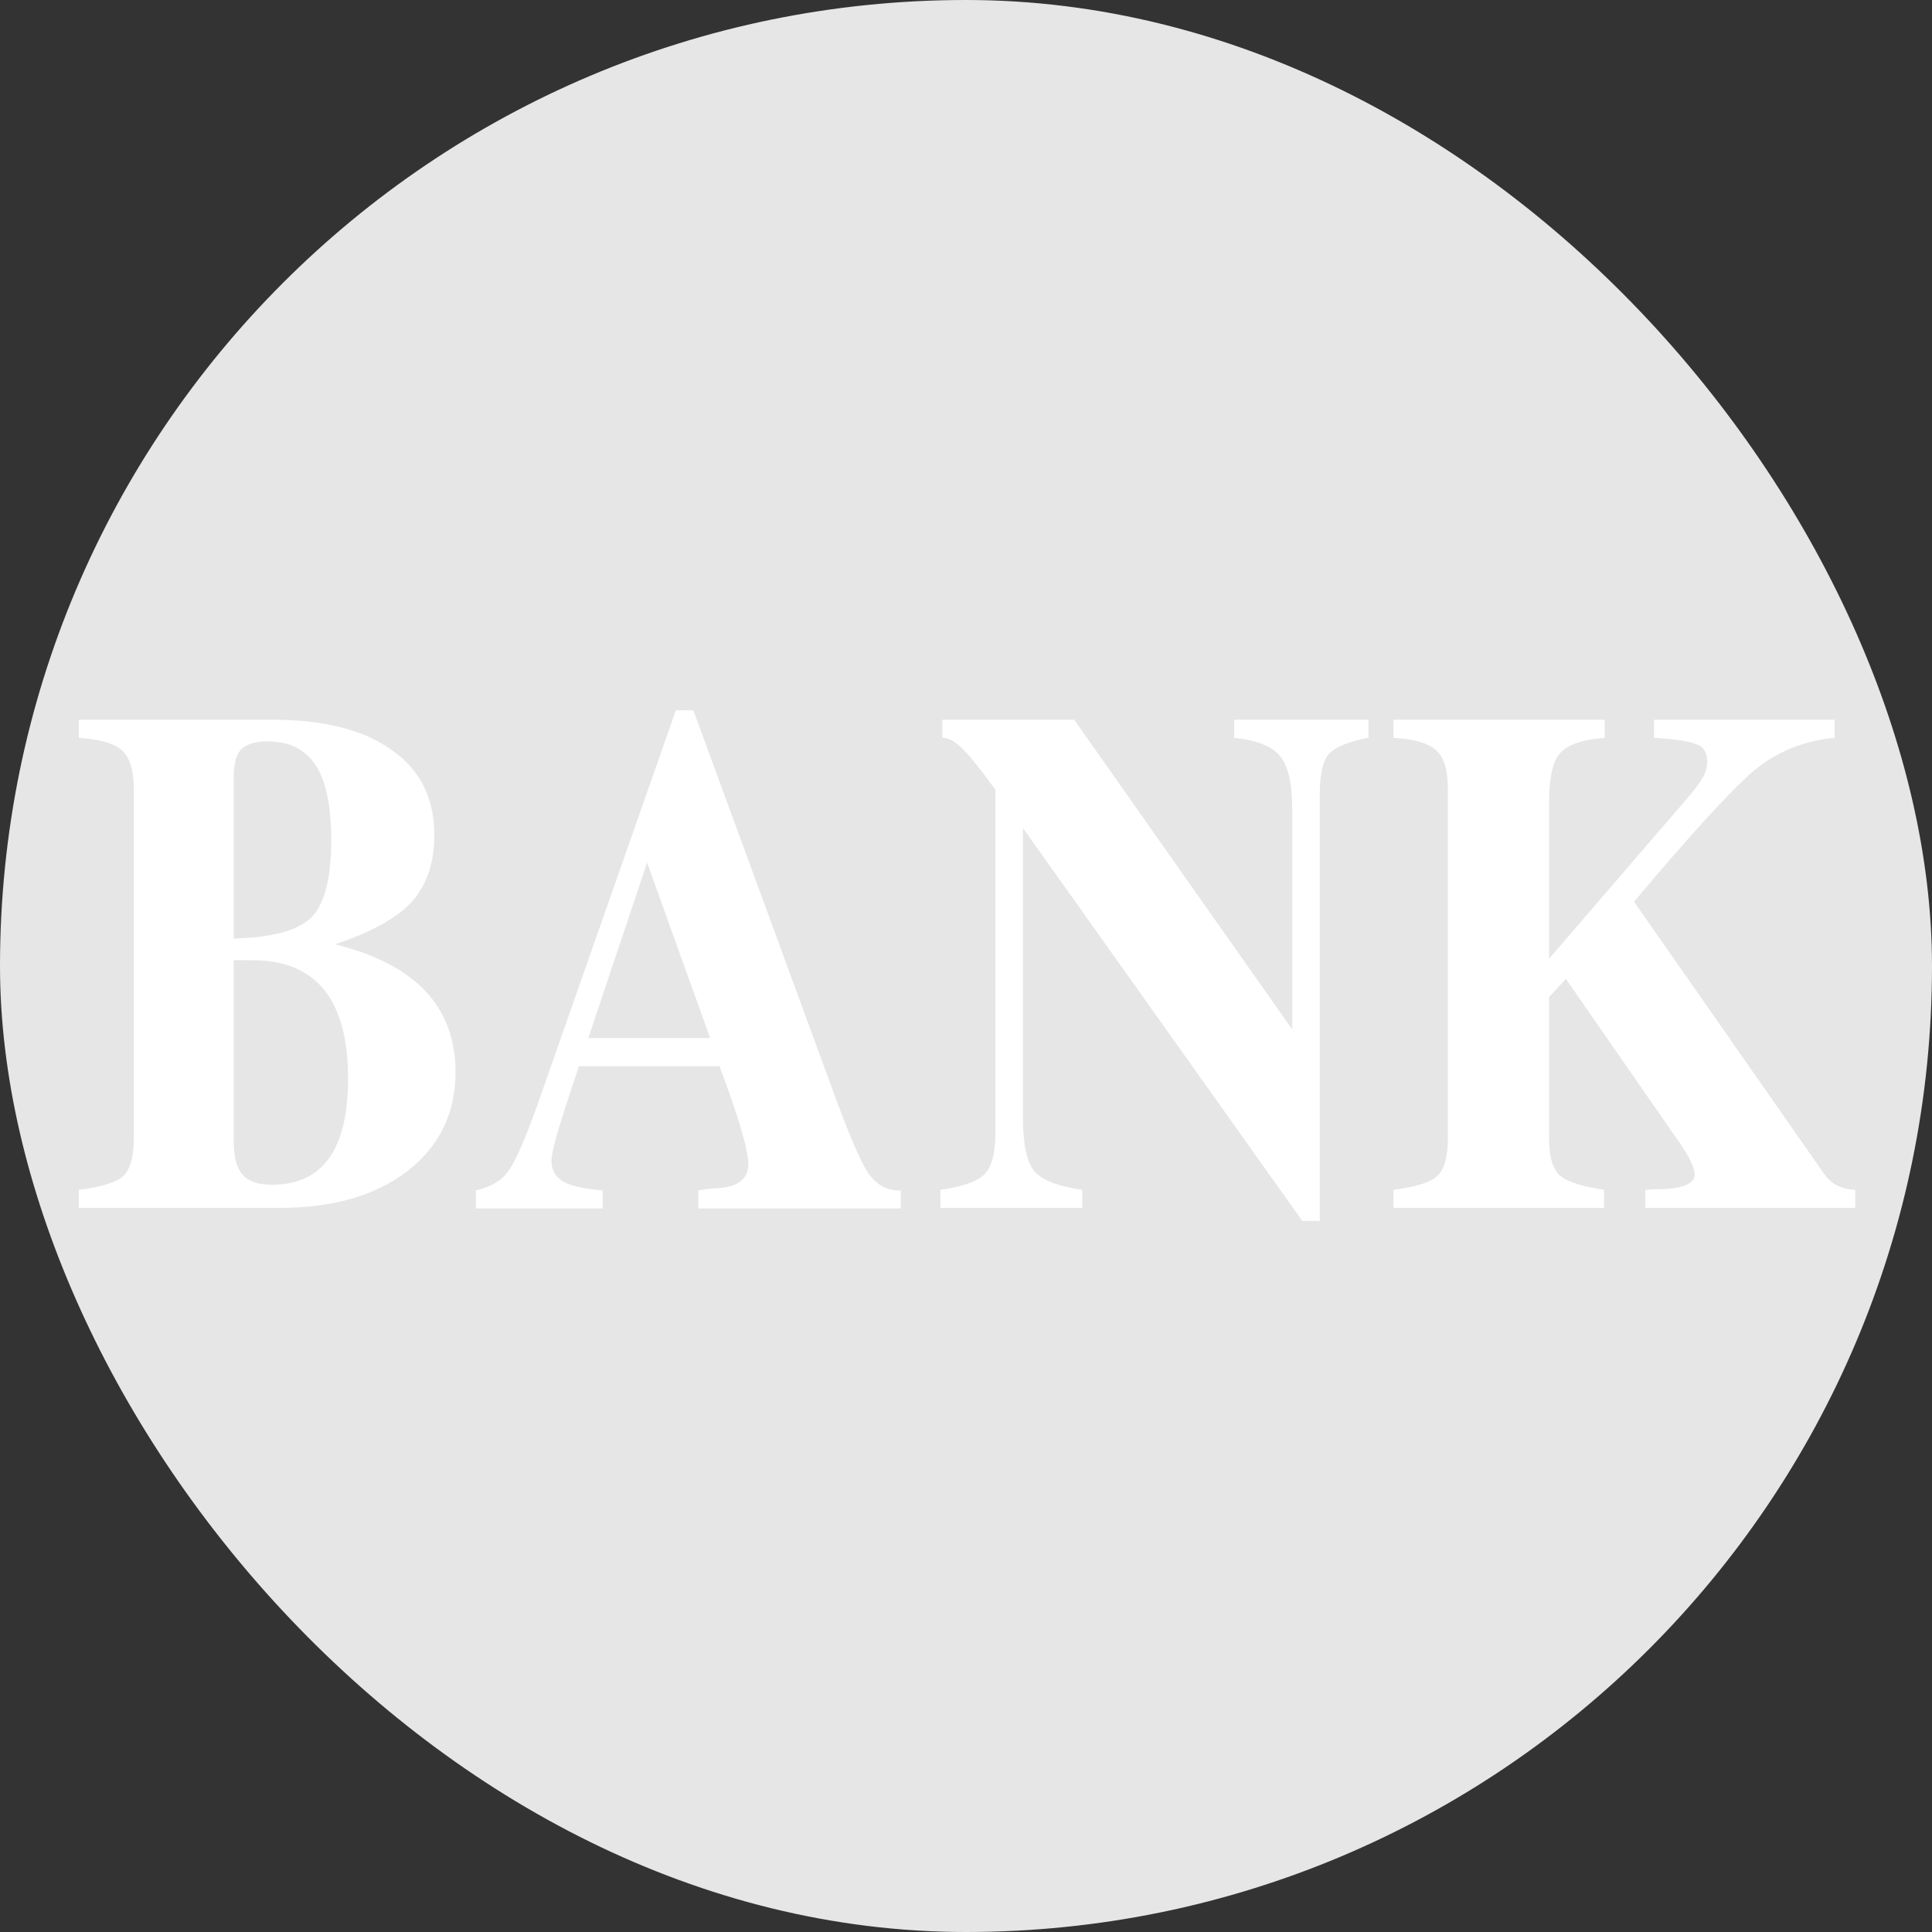 <svg width="32" height="32" viewBox="0 0 180 180" fill="none" xmlns="http://www.w3.org/2000/svg">
    <rect x="0" y="0" width="180" height="180" fill="#333333" stroke="none"/>
    <rect width="180" height="180" rx="90" fill="#FFDD2D" style="fill:#e6e6e6" />
    <path d="M 62.969,66.171 50.039,103.03 c -1.126,3.14 -2.012,5.167 -2.671,6.064 -0.621,0.897 -1.636,1.499 -3.033,1.813 v 1.681 h 11.817 v -1.681 c -1.708,-0.135 -2.932,-0.409 -3.67,-0.813 -0.737,-0.449 -1.103,-1.092 -1.103,-1.945 0,-0.762 0.567,-2.833 1.692,-6.196 l 0.865,-2.615 h 13.101 c 1.785,4.754 2.681,7.795 2.681,9.141 0,1.346 -0.932,2.085 -2.795,2.219 -0.427,0 -1.048,0.074 -1.863,0.209 v 1.681 h 18.862 v -1.681 h -0.228 c -1.126,0 -2.076,-0.56 -2.852,-1.681 -0.737,-1.166 -1.825,-3.722 -3.261,-7.668 L 64.595,66.171 Z m -2.681,14.194 5.875,16.348 H 54.812 Z" style="fill:#ffffff" />
    <path d="m 7.341,67.051 v 1.692 c 2.018,0.135 3.37,0.536 4.069,1.208 0.699,0.673 1.055,1.855 1.055,3.56 v 32.563 c 0,1.704 -0.329,2.877 -0.989,3.505 -0.621,0.583 -2.001,1.005 -4.136,1.274 v 1.681 H 26.089 c 4.929,0 8.886,-1.14 11.874,-3.428 2.988,-2.332 4.478,-5.405 4.478,-9.218 0,-6.1 -3.747,-10.07 -11.237,-11.909 3.377,-1.121 5.771,-2.441 7.168,-3.966 1.397,-1.57 2.092,-3.64 2.092,-6.196 0,-3.453 -1.316,-6.093 -3.955,-7.932 -2.6,-1.884 -6.329,-2.834 -11.18,-2.834 z m 17.578,2.021 c 2.018,0 3.517,0.739 4.487,2.219 0.97,1.48 1.455,3.814 1.455,6.998 0,3.543 -0.621,5.94 -1.863,7.196 -1.242,1.211 -3.655,1.866 -7.225,1.956 V 72.369 c 0,-1.211 0.238,-2.066 0.704,-2.56 0.505,-0.493 1.318,-0.736 2.443,-0.736 z m -3.147,20.391 h 1.749 c 5.938,0 8.908,3.675 8.908,11.03 0,6.593 -2.367,9.888 -7.102,9.888 -1.281,0 -2.195,-0.317 -2.738,-0.945 -0.543,-0.628 -0.818,-1.684 -0.818,-3.164 z" style="fill:#ffffff" />
    <path d="m 159.052,70.958 q 0,-1.278 -0.99,-1.615 -0.931,-0.404 -3.959,-0.605 v -1.682 h 16.825 v 1.682 q -4.25,0.404 -7.394,2.96 -3.085,2.556 -11.294,12.311 l 17.756,25.43 q 0.99,1.346 2.853,1.413 v 1.682 h -19.561 v -1.682 q 0.815,-0.067 1.863,-0.067 2.736,-0.202 2.736,-1.346 0,-0.942 -1.397,-2.96 l -10.595,-15.272 -1.572,1.682 v 13.186 q 0,2.489 0.99,3.431 0.99,0.875 4.133,1.346 v 1.682 h -19.619 v -1.682 q 3.144,-0.404 4.075,-1.278 0.99,-0.942 0.99,-3.498 V 73.514 q 0,-2.624 -1.048,-3.566 -0.99,-1.009 -4.017,-1.211 v -1.682 h 19.677 v 1.682 q -3.202,0.269 -4.192,1.48 -0.99,1.144 -0.99,4.709 v 14.397 l 12.633,-14.666 q 1.339,-1.547 1.688,-2.22 0.408,-0.673 0.408,-1.48 z" style="fill:#ffffff" />
    <path d="m 100.079,67.056 20.318,28.861 V 75.398 q 0,-3.566 -1.106,-4.911 -1.106,-1.413 -4.308,-1.749 v -1.682 h 12.517 v 1.682 q -2.853,0.538 -3.726,1.547 -0.815,0.942 -0.815,3.835 v 39.625 h -1.63 L 95.305,77.147 v 27.045 q 0,3.566 1.048,4.911 1.106,1.278 4.483,1.749 v 1.682 H 87.62 v -1.682 q 3.202,-0.471 4.133,-1.48 0.99,-1.009 0.99,-3.902 V 73.582 q -2.096,-2.893 -3.085,-3.835 -0.99,-1.009 -1.863,-1.009 v -1.682 z" style="fill:#ffffff" />
</svg>
